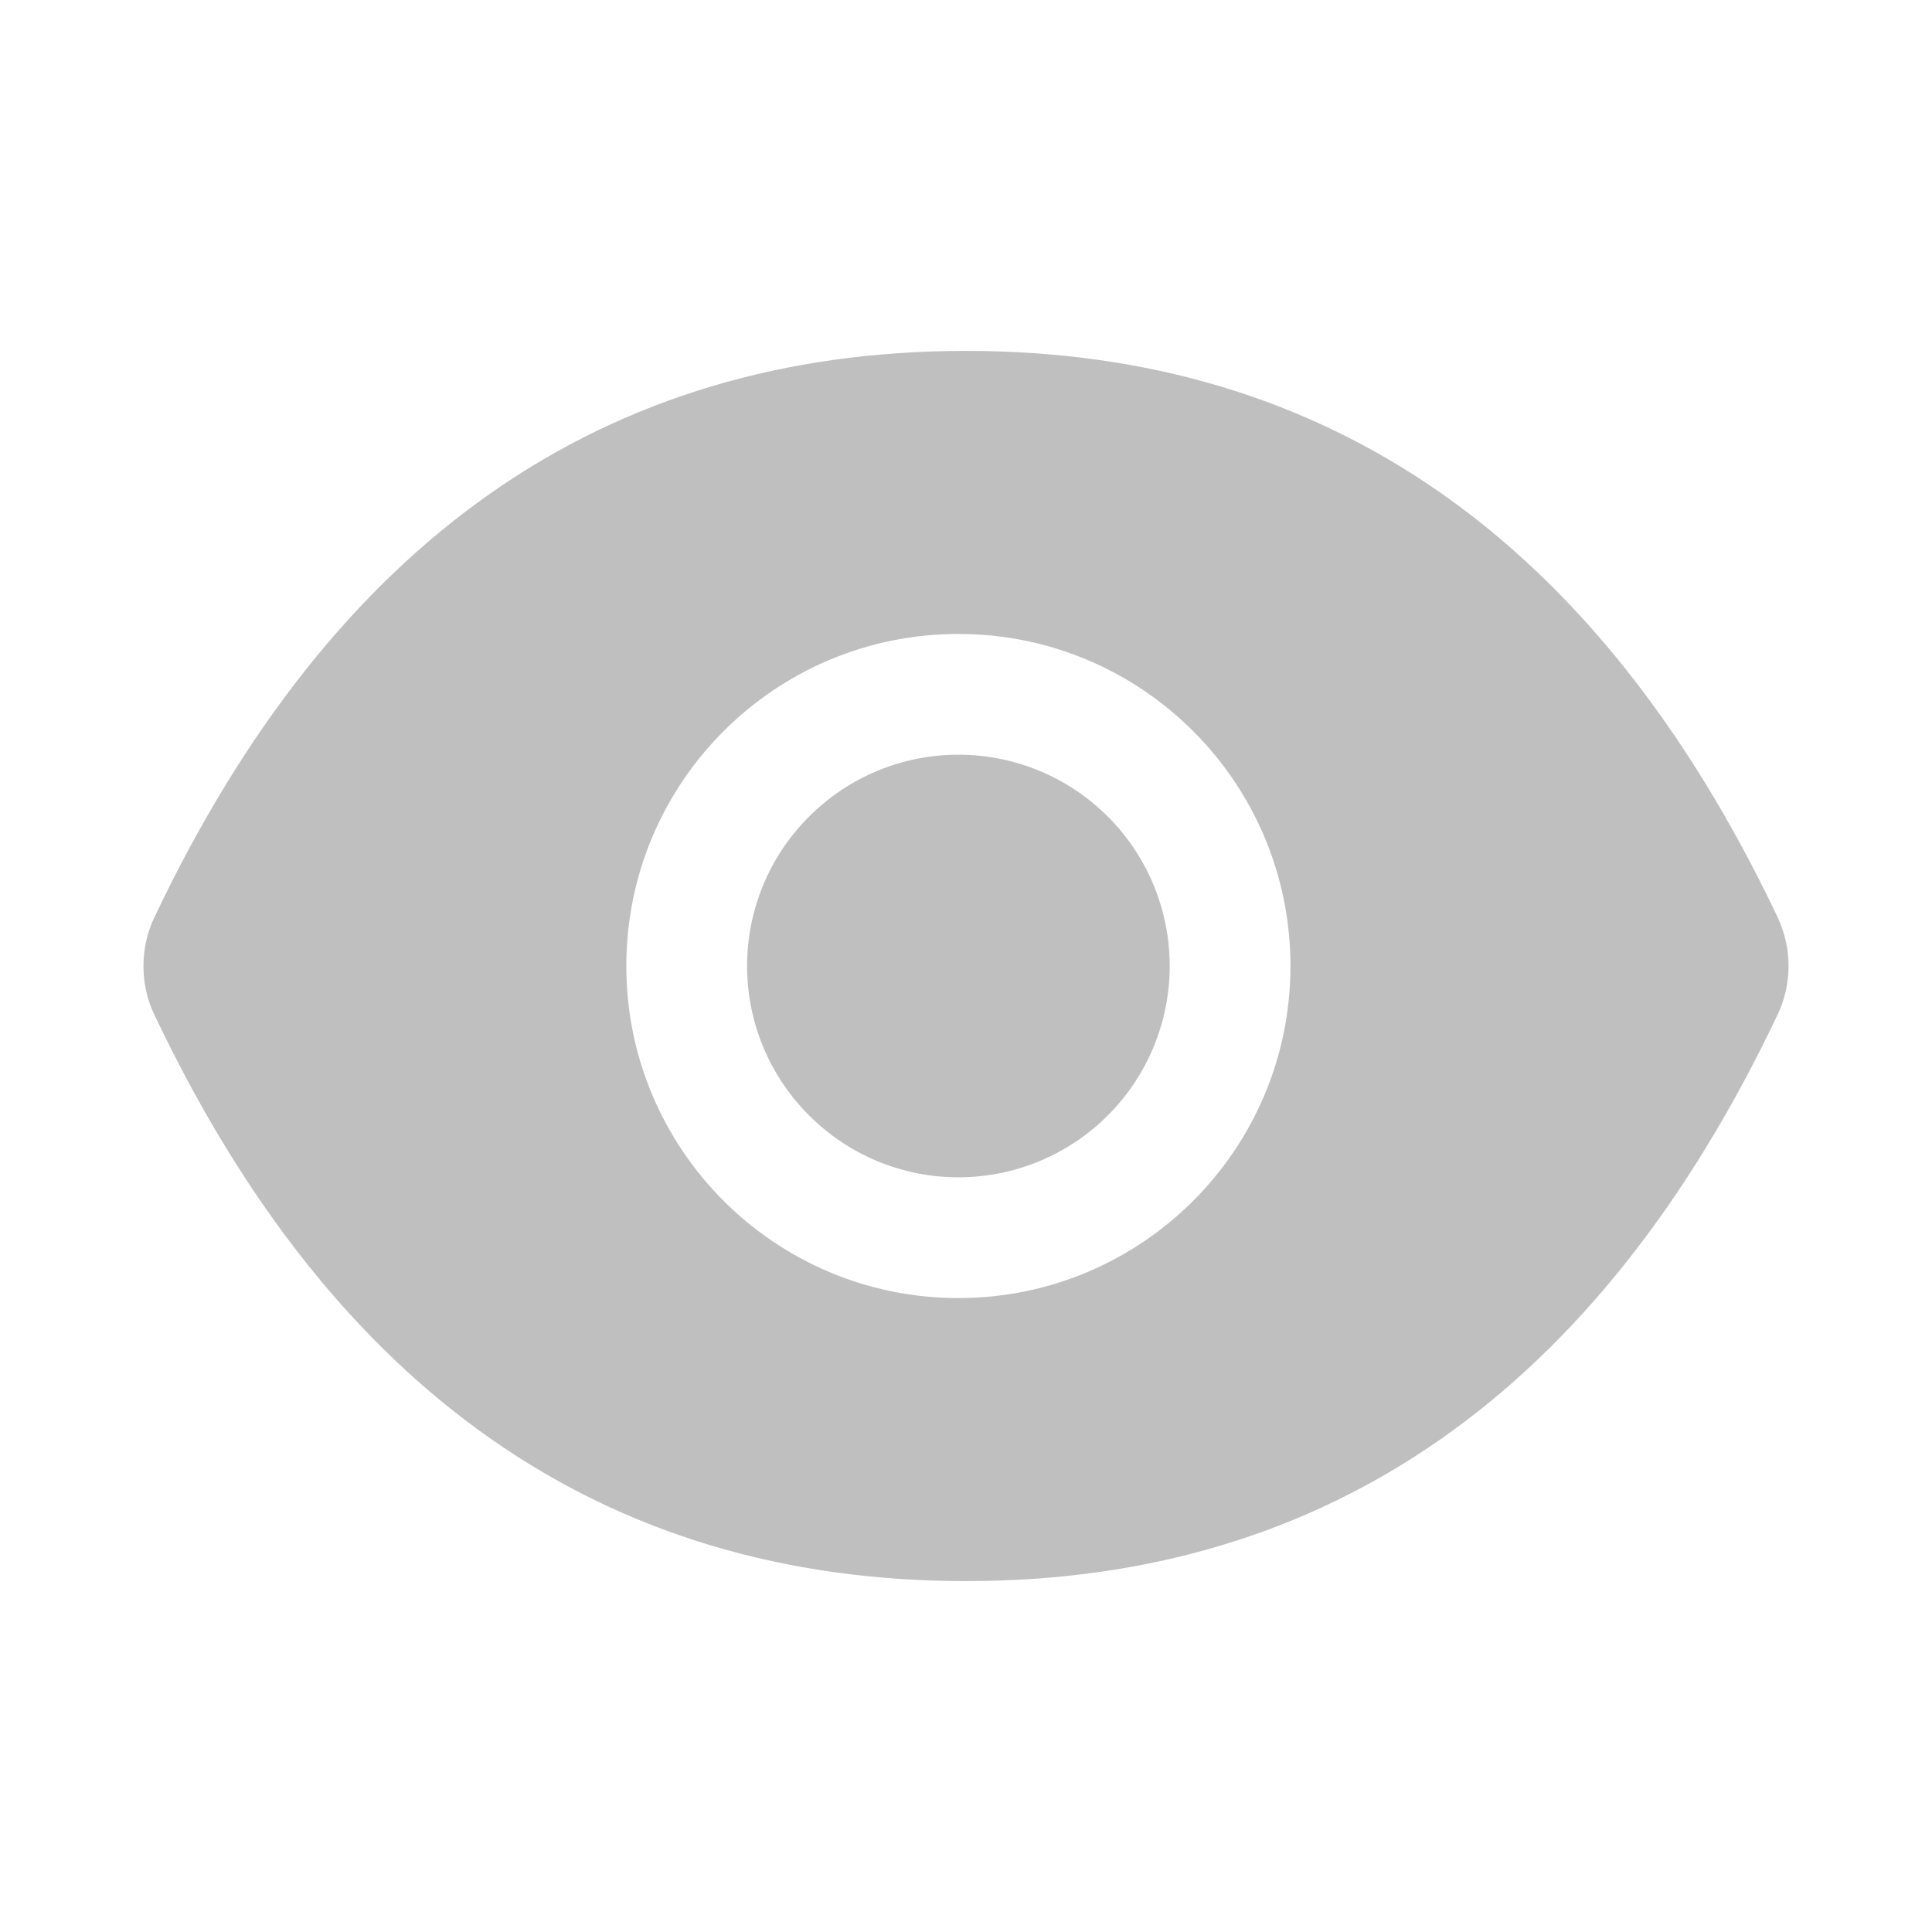 <svg width="16" height="16" viewBox="0 0 16 16" fill="none" xmlns="http://www.w3.org/2000/svg">
<path d="M6.187 8C6.187 8.464 6.371 8.909 6.7 9.237C7.028 9.566 7.473 9.75 7.937 9.75C8.401 9.75 8.846 9.566 9.175 9.237C9.503 8.909 9.687 8.464 9.687 8C9.687 7.536 9.503 7.091 9.175 6.763C8.846 6.434 8.401 6.25 7.937 6.25C7.473 6.25 7.028 6.434 6.7 6.763C6.371 7.091 6.187 7.536 6.187 8V8ZM14.722 7.597C13.24 4.477 11.001 2.906 8 2.906C4.996 2.906 2.759 4.477 1.278 7.598C1.218 7.724 1.188 7.862 1.188 8.001C1.188 8.14 1.218 8.277 1.278 8.403C2.759 11.523 4.998 13.094 8 13.094C11.003 13.094 13.24 11.523 14.722 8.402C14.842 8.148 14.842 7.855 14.722 7.597V7.597ZM7.937 10.75C6.418 10.75 5.187 9.519 5.187 8C5.187 6.481 6.418 5.25 7.937 5.25C9.456 5.25 10.687 6.481 10.687 8C10.687 9.519 9.456 10.75 7.937 10.75Z" fill="#BFBFBF"/>
</svg>
